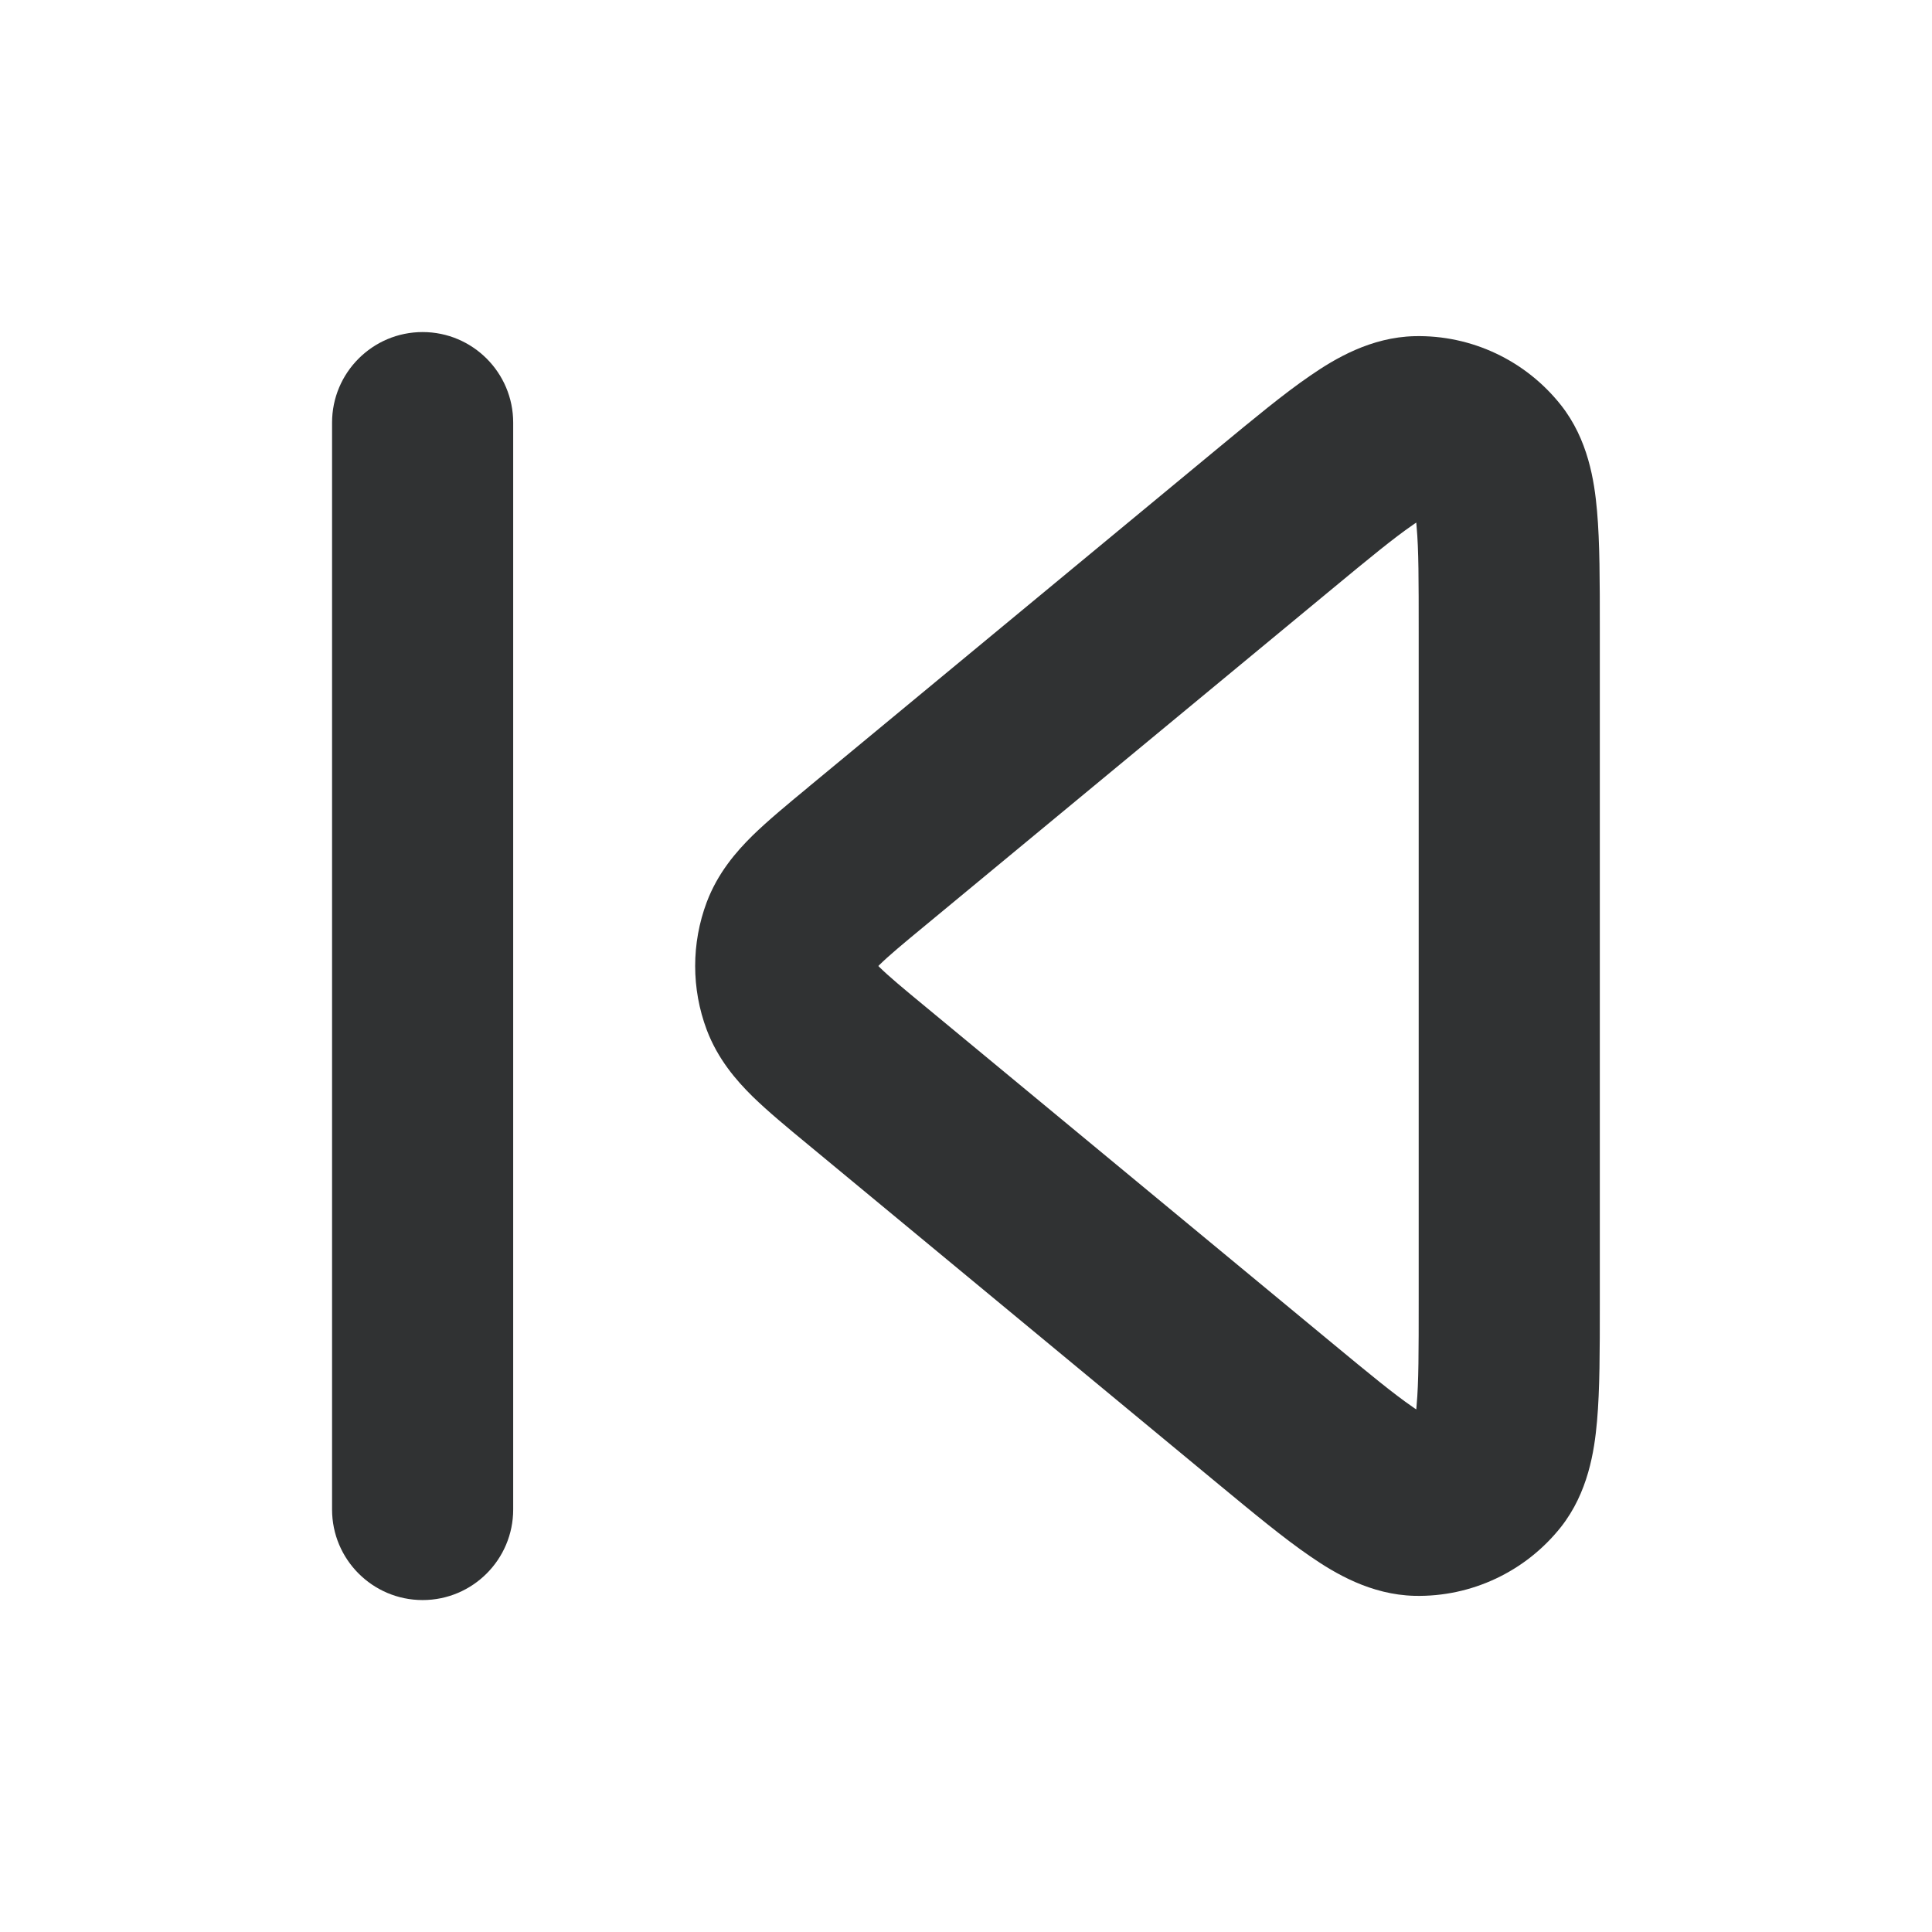 <svg width="16" height="16" viewBox="0 0 16 16" fill="none" xmlns="http://www.w3.org/2000/svg">
    <path fill-rule="evenodd" clip-rule="evenodd"
        d="M11.714 2.784C12.186 2.773 12.635 2.985 12.928 3.356C13.151 3.639 13.204 3.98 13.226 4.232C13.249 4.491 13.249 4.819 13.249 5.191V10.809C13.249 11.181 13.249 11.509 13.226 11.768C13.204 12.02 13.151 12.361 12.928 12.645C12.635 13.015 12.186 13.227 11.714 13.216C11.353 13.207 11.056 13.031 10.848 12.887C10.633 12.74 10.381 12.531 10.094 12.294L6.693 9.48C6.522 9.339 6.359 9.204 6.232 9.08C6.096 8.946 5.944 8.77 5.853 8.529C5.725 8.188 5.725 7.812 5.853 7.471C5.944 7.23 6.096 7.054 6.232 6.92C6.359 6.796 6.522 6.661 6.693 6.52C6.699 6.514 6.706 6.509 6.713 6.503L10.094 3.706C10.381 3.469 10.633 3.26 10.848 3.113C11.056 2.969 11.353 2.793 11.714 2.784ZM11.698 4.349C11.545 4.454 11.344 4.619 11.025 4.883L7.669 7.659C7.47 7.823 7.358 7.917 7.284 7.99C7.28 7.994 7.277 7.997 7.274 8C7.277 8.003 7.28 8.006 7.284 8.01C7.358 8.083 7.47 8.177 7.669 8.341L11.025 11.117C11.344 11.381 11.545 11.546 11.698 11.651C11.709 11.659 11.719 11.666 11.729 11.672C11.73 11.661 11.731 11.648 11.732 11.635C11.749 11.451 11.749 11.191 11.749 10.776V5.224C11.749 4.809 11.749 4.549 11.732 4.365C11.731 4.352 11.73 4.339 11.729 4.328C11.719 4.334 11.709 4.341 11.698 4.349Z"
        fill="#303233" />
    <path fill-rule="evenodd" clip-rule="evenodd"
        d="M3.5 2.75C3.914 2.75 4.25 3.086 4.25 3.5V12.501C4.25 12.915 3.914 13.251 3.5 13.251C3.086 13.251 2.75 12.915 2.75 12.501V3.5C2.75 3.086 3.086 2.75 3.5 2.75Z"
        fill="#303233" />
</svg>
